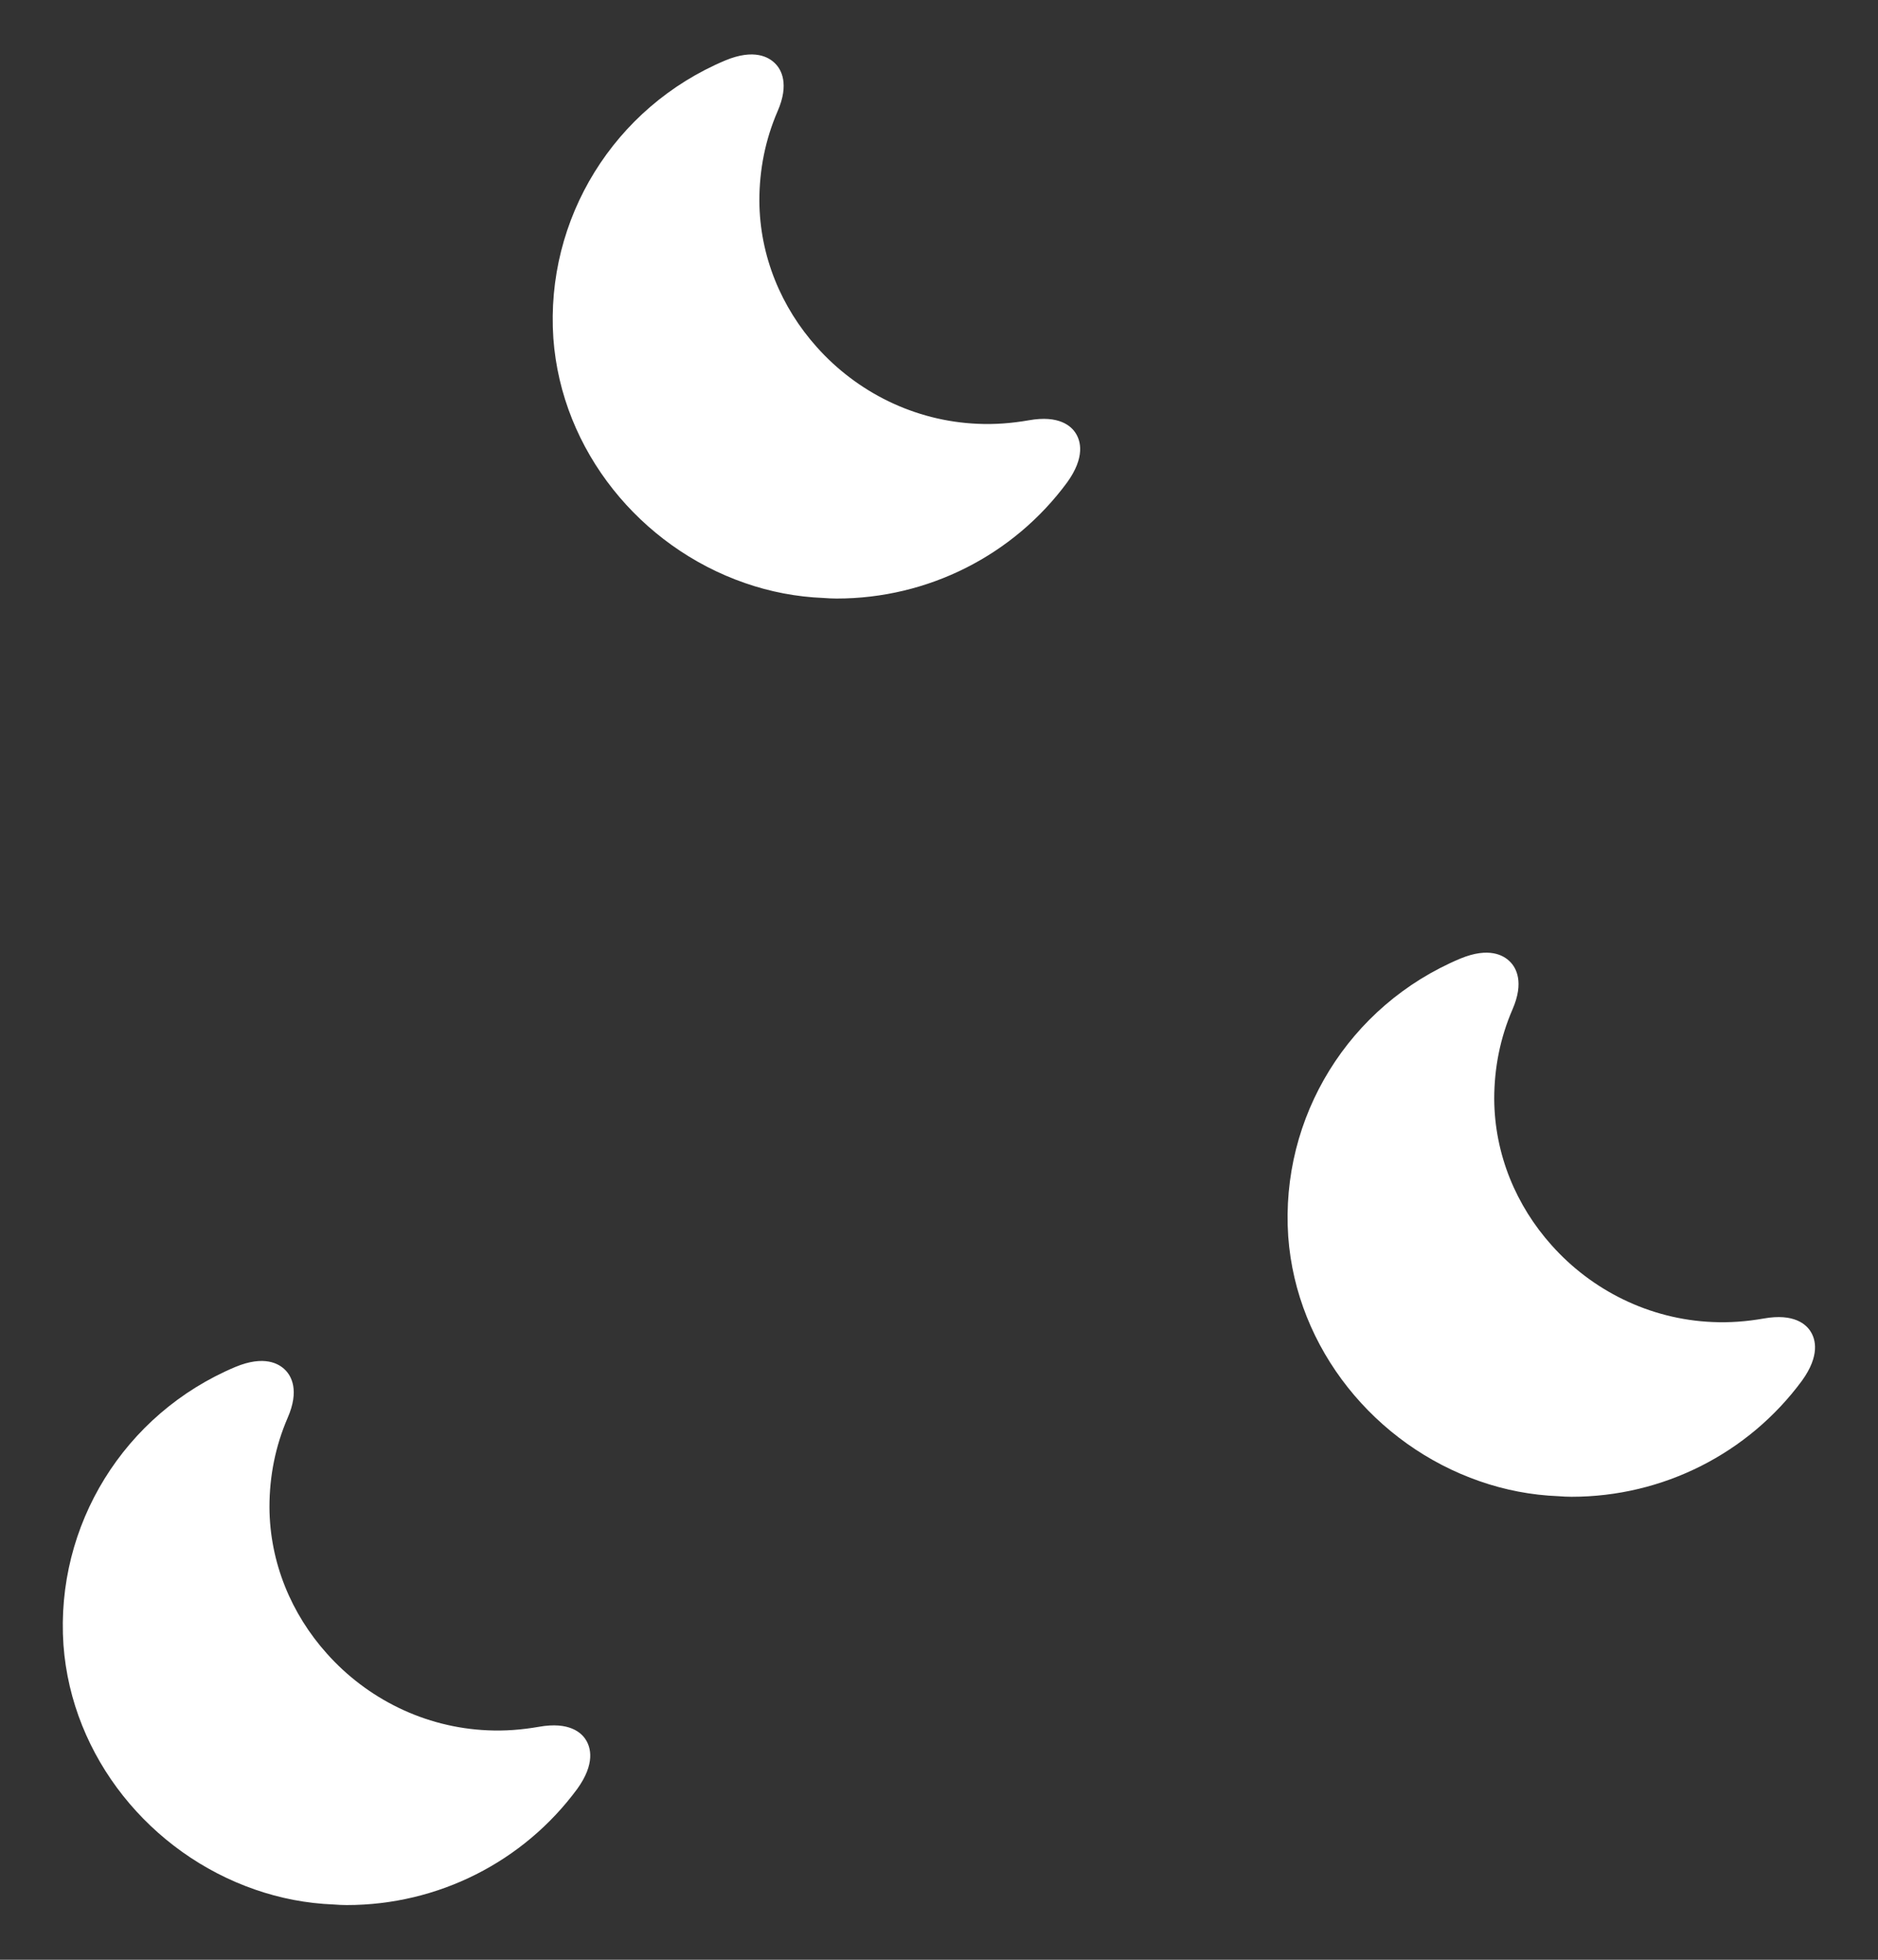 <svg width="23" height="24" viewBox="0 0 23 24" fill="none" xmlns="http://www.w3.org/2000/svg">
<rect x="0" y="0" width="23" height="24" fill="#333333" stroke="none"/>
<path d="M13.177 5.31C13.123 5.22 12.973 5.08 12.6 5.147C12.393 5.183 12.183 5.2 11.973 5.19C11.197 5.157 10.493 4.8 10.003 4.25C9.57 3.767 9.303 3.137 9.3 2.457C9.3 2.077 9.373 1.71 9.523 1.363C9.67 1.027 9.567 0.85 9.493 0.777C9.417 0.7 9.237 0.593 8.883 0.74C7.52 1.313 6.677 2.68 6.777 4.143C6.877 5.52 7.843 6.697 9.123 7.14C9.43 7.247 9.753 7.31 10.087 7.323C10.14 7.327 10.193 7.33 10.247 7.33C11.363 7.33 12.41 6.803 13.07 5.907C13.293 5.597 13.233 5.4 13.177 5.31Z" fill="white"/>
<path d="M22.177 16.31C22.123 16.22 21.973 16.08 21.6 16.147C21.393 16.183 21.183 16.2 20.973 16.19C20.197 16.157 19.493 15.8 19.003 15.25C18.57 14.767 18.303 14.137 18.3 13.457C18.3 13.077 18.373 12.71 18.523 12.363C18.67 12.027 18.567 11.85 18.493 11.777C18.417 11.7 18.237 11.593 17.883 11.74C16.52 12.313 15.677 13.68 15.777 15.143C15.877 16.52 16.843 17.697 18.123 18.14C18.43 18.247 18.753 18.31 19.087 18.323C19.14 18.327 19.193 18.33 19.247 18.33C20.363 18.33 21.41 17.803 22.07 16.907C22.293 16.597 22.233 16.4 22.177 16.31Z" fill="white"/>
<path d="M7.177 21.31C7.123 21.22 6.973 21.08 6.6 21.147C6.393 21.183 6.183 21.2 5.973 21.19C5.197 21.157 4.493 20.8 4.003 20.25C3.57 19.767 3.303 19.137 3.3 18.457C3.3 18.077 3.373 17.71 3.523 17.363C3.67 17.027 3.567 16.85 3.493 16.777C3.417 16.7 3.237 16.593 2.883 16.74C1.52 17.313 0.677 18.68 0.777 20.143C0.877 21.52 1.843 22.697 3.123 23.14C3.43 23.247 3.753 23.31 4.087 23.323C4.14 23.327 4.193 23.33 4.247 23.33C5.363 23.33 6.41 22.803 7.07 21.907C7.293 21.597 7.233 21.4 7.177 21.31Z" fill="white"/>
</svg>
